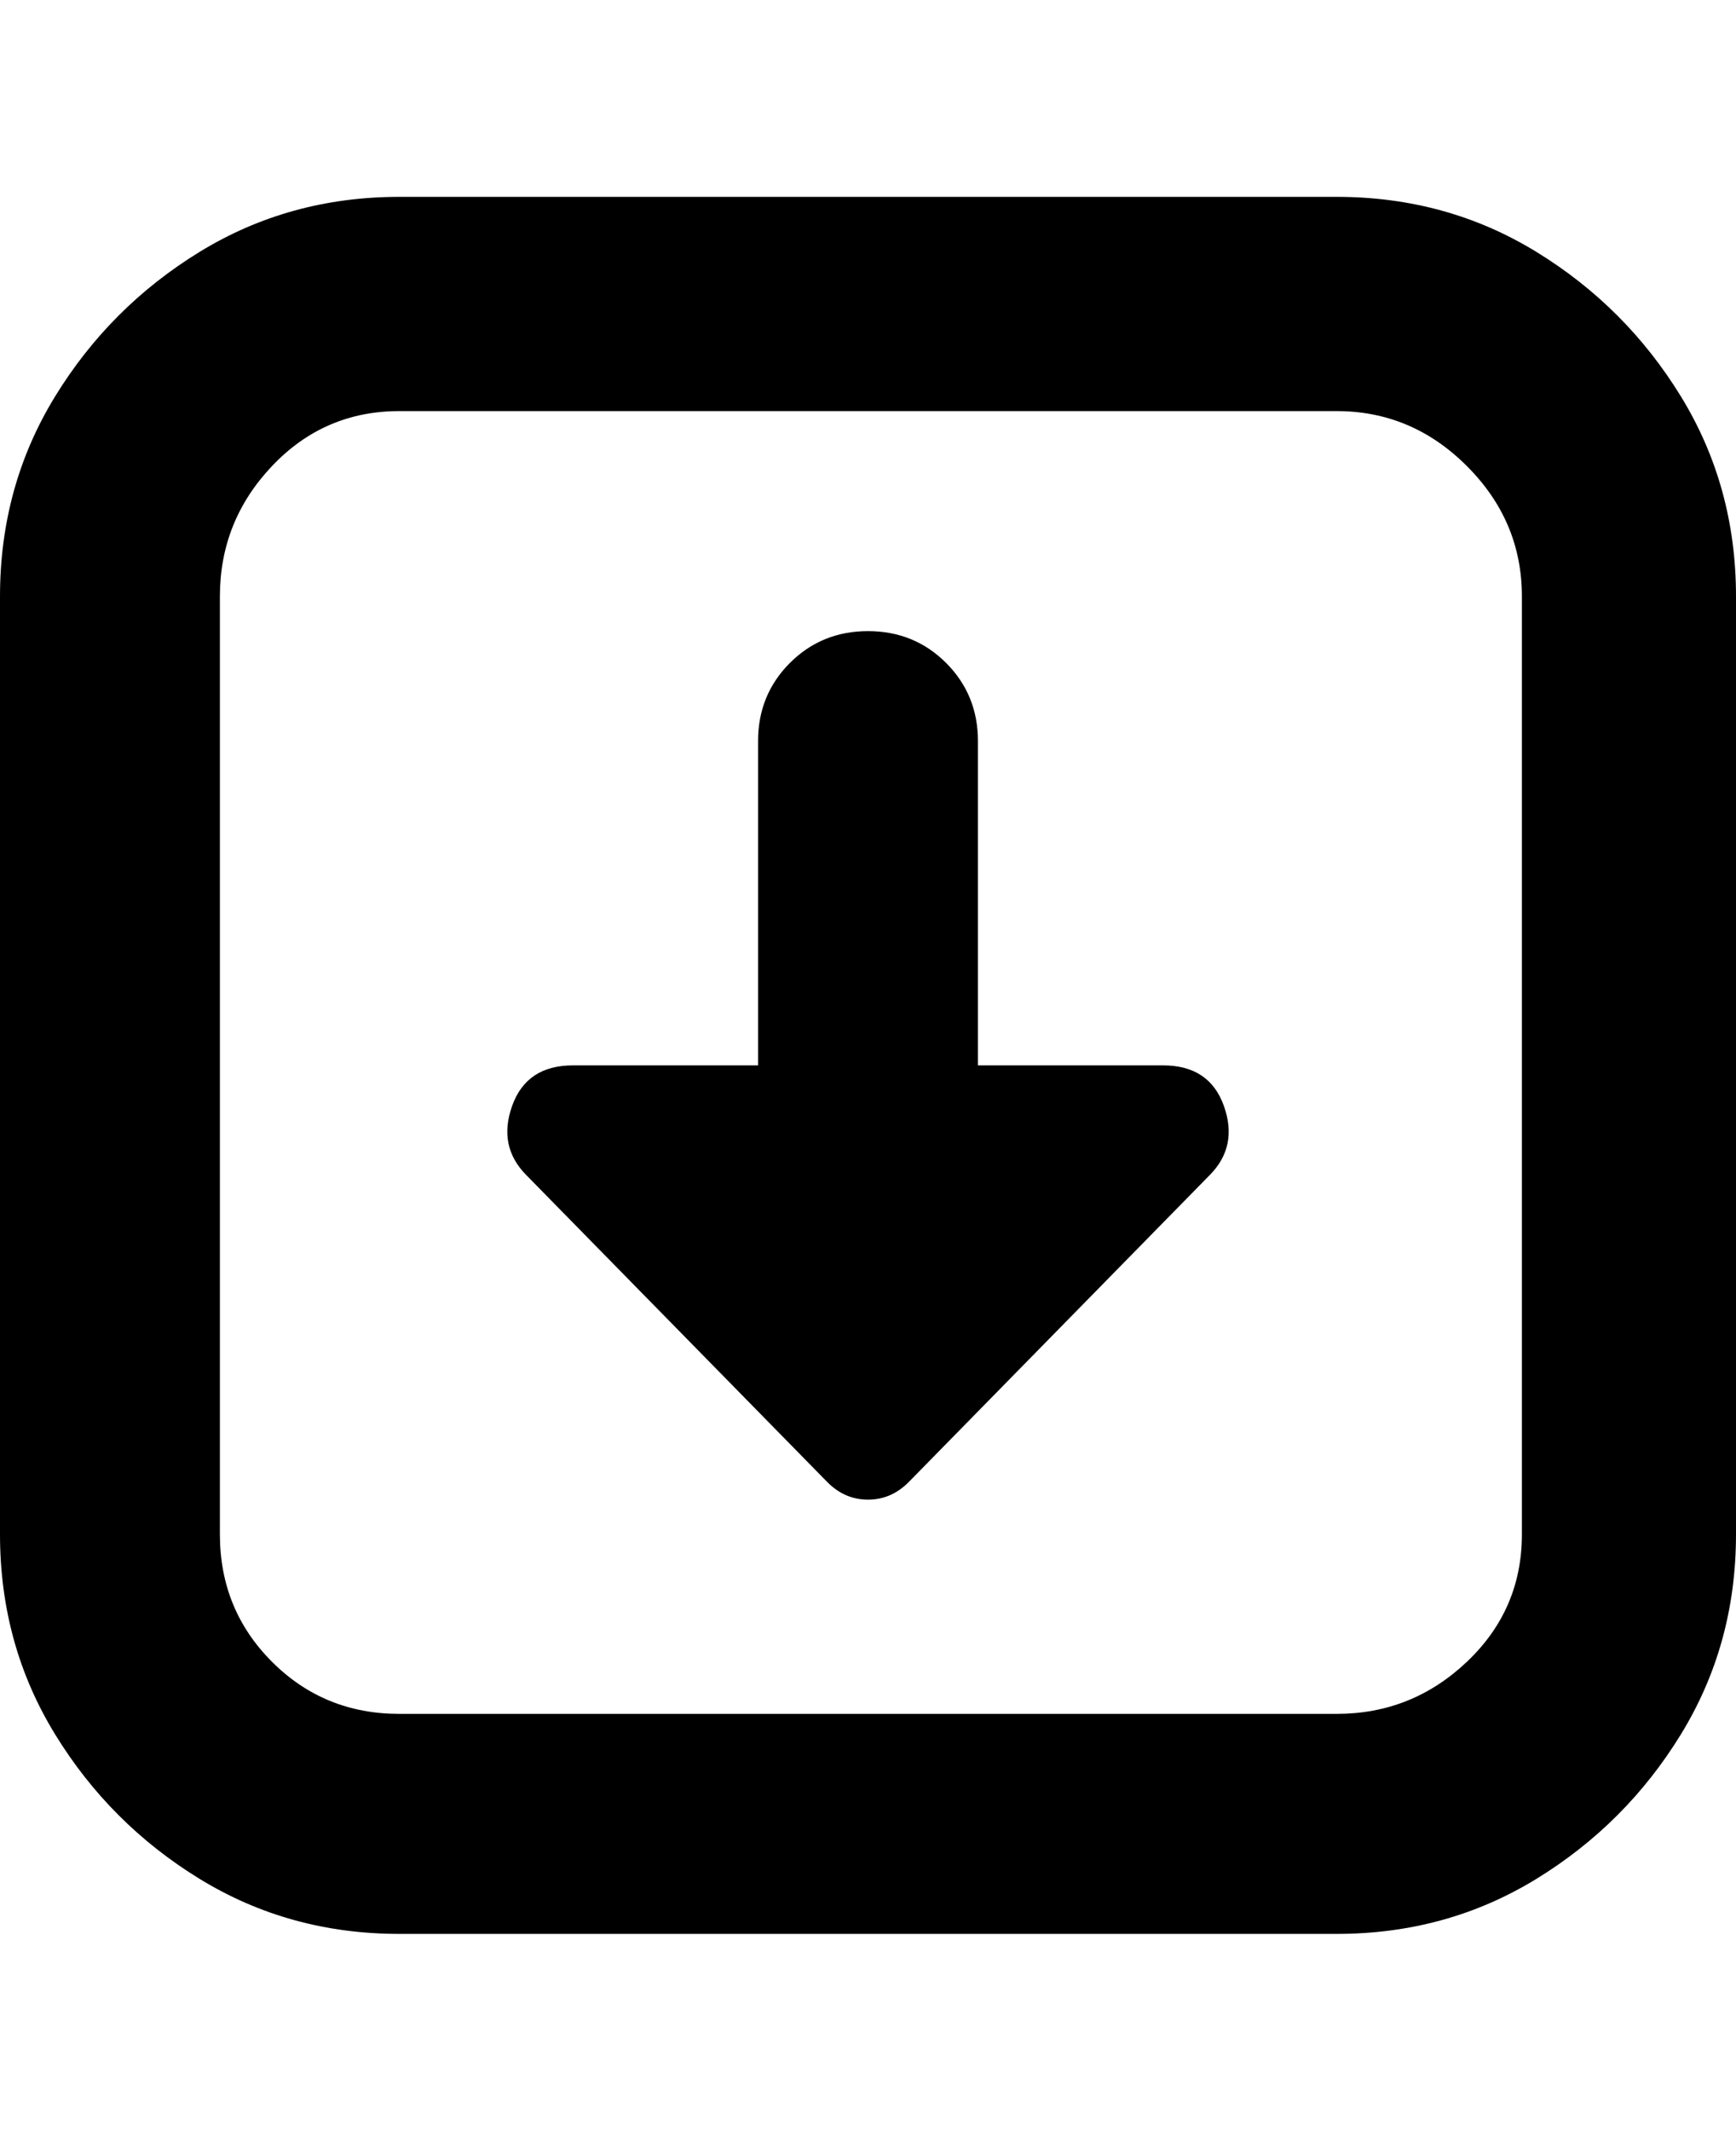 <svg viewBox="0 0 300 368" xmlns="http://www.w3.org/2000/svg"><path d="M209 203l-52 53q-3 3-7 3t-7-3l-52-53q-5-5-2.5-12t10.5-7h32v-56q0-8 5.5-13.5T150 109q8 0 13.5 5.5T169 128v56h32q8 0 10.5 7t-2.5 12zm91-100v162q0 19-9.5 34.5t-25 25Q250 334 231 334H69q-19 0-34.5-9.5t-25-25Q0 284 0 265V103q0-19 9.5-34.5t25-25Q50 34 69 34h162q19 0 34.5 9.5t25 25Q300 84 300 103zm-37 0q0-13-9.5-22.5T231 71H69q-13 0-22 9.5T38 103v162q0 13 9 22t22 9h162q13 0 22.5-9t9.5-22V103z"/></svg>